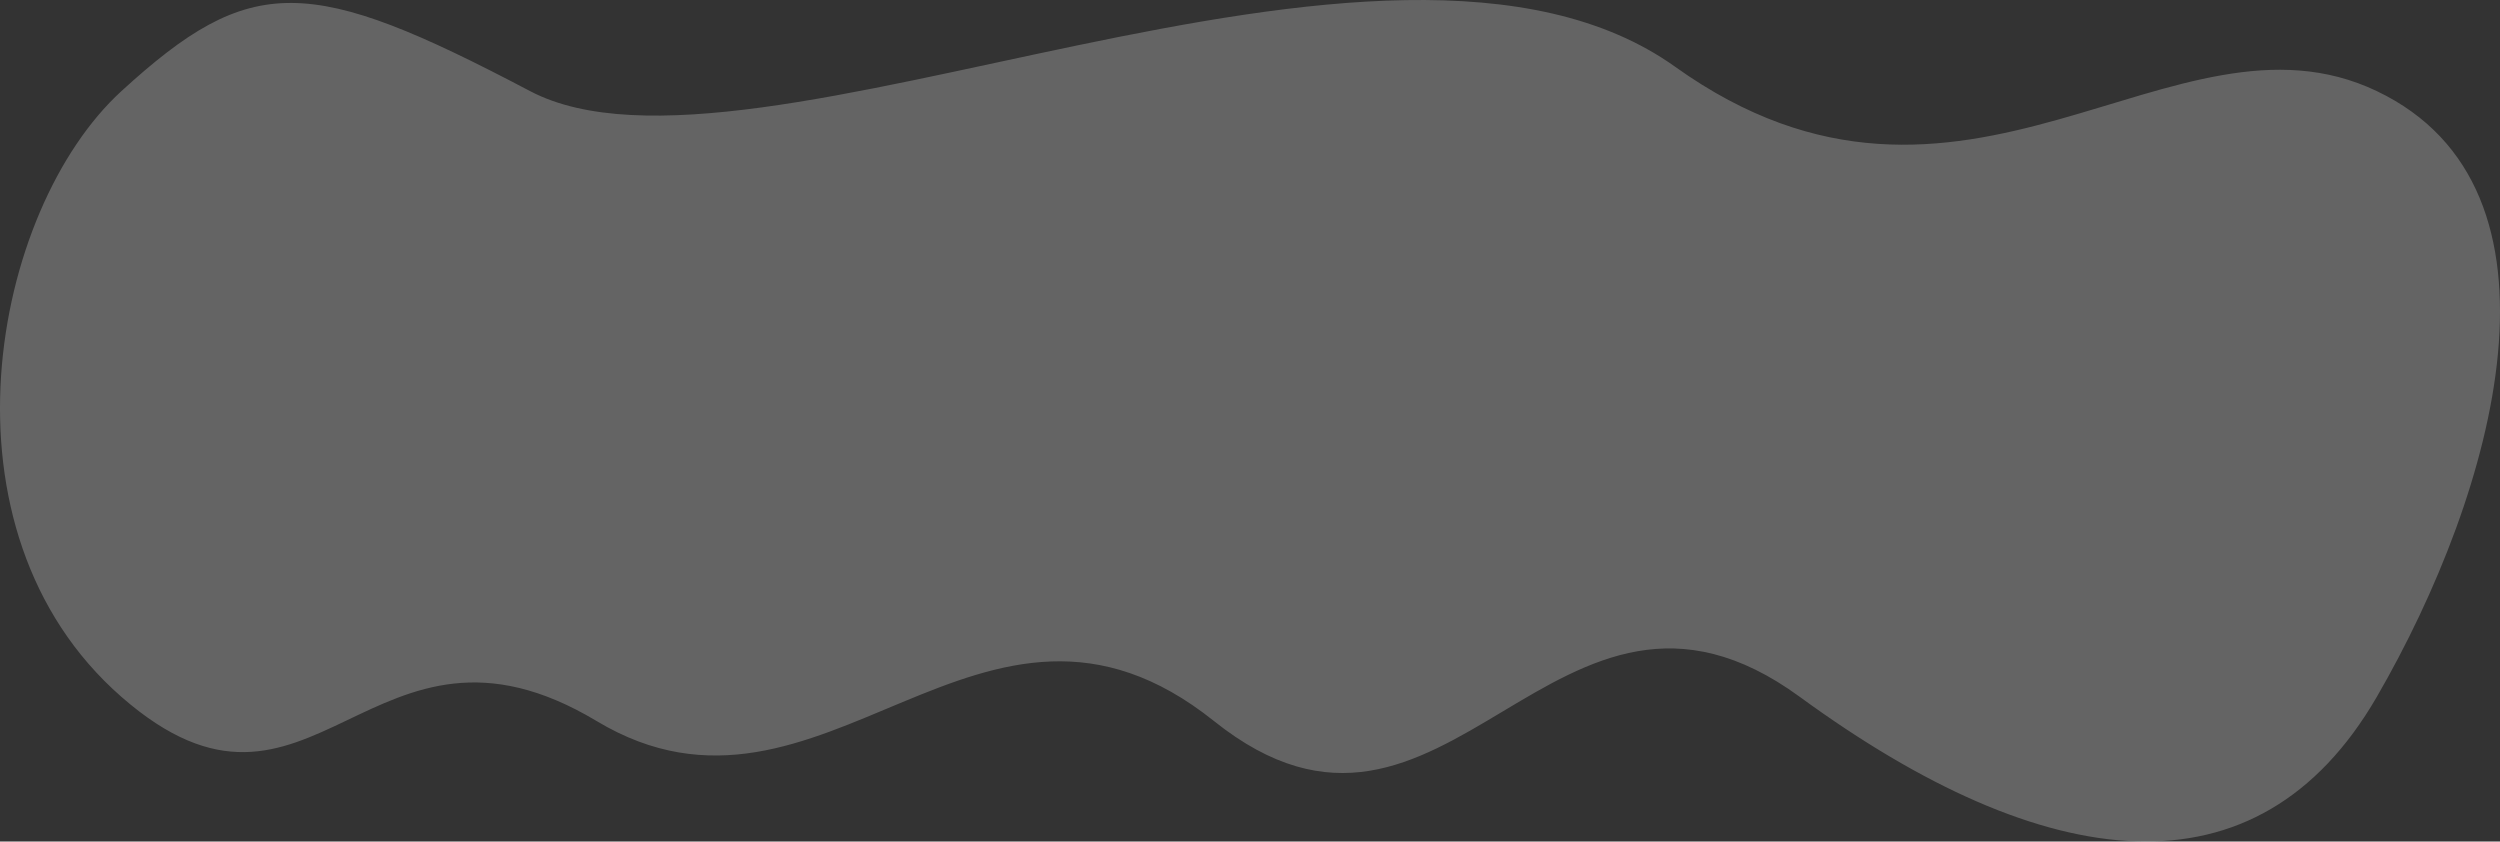 <svg preserveAspectRatio="none"  width="713" height="240" viewBox="0 0 713 240" fill="none" xmlns="http://www.w3.org/2000/svg">
<rect x="0" y="0" width="713" height="240" fill="#333333" stroke="none"/>
<path d="M34.633 198.746C89.153 246.43 105.659 166.957 170.182 205.657C234.705 244.357 279.721 152.445 346.245 205.657C412.769 258.869 443.28 147.607 513.305 198.746C583.33 249.885 643.852 257.486 677.865 198.746C711.877 140.006 736.017 53.734 677.865 25.98C619.712 -1.773 559.988 77.81 477.793 19.07C395.597 -39.671 214.198 59.151 151.175 25.98C88.153 -7.191 71.647 -7.882 34.633 25.98C-2.38 59.842 -19.886 151.062 34.633 198.746Z" fill="white" fill-opacity="0.24"/>
</svg>
